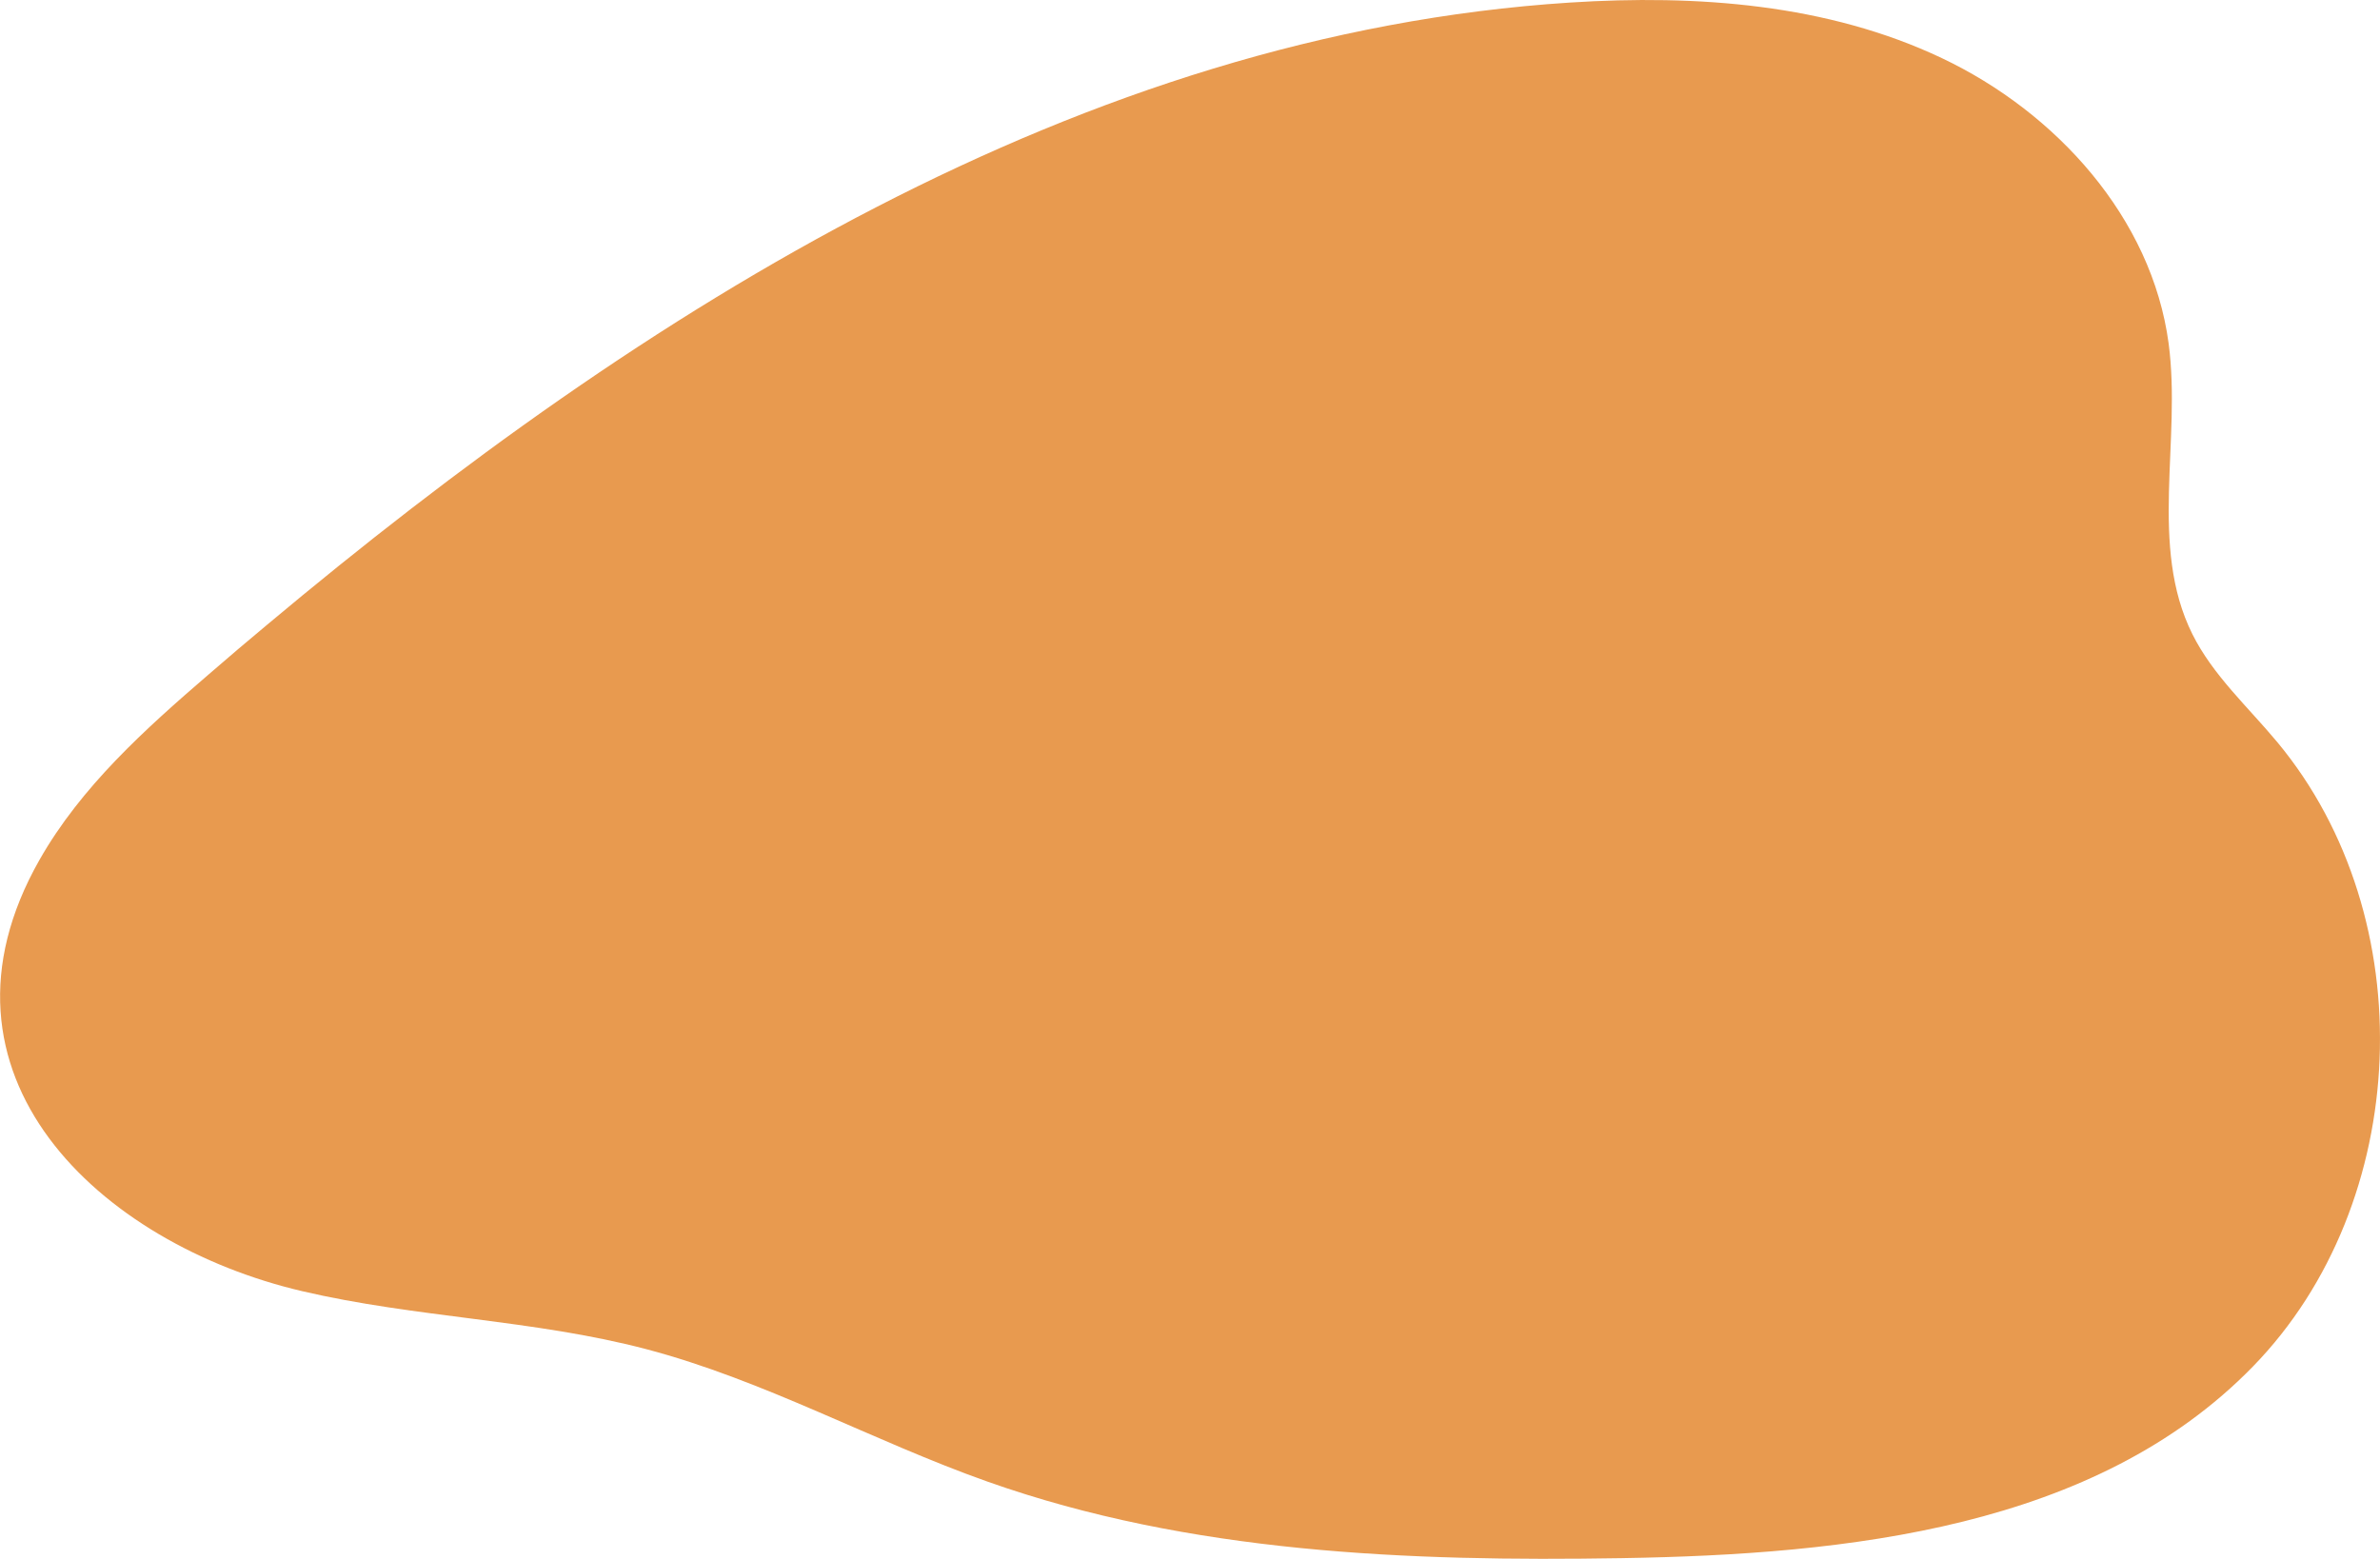 <svg xmlns="http://www.w3.org/2000/svg" viewBox="0 0 623.45 408.44"><defs><style>.cls-1{fill:#e89a4f;}</style></defs><g id="圖層_2" data-name="圖層 2"><path class="cls-1" d="M70,163.67C168.78,80.9,283.25,8.9,411.28.67c33.12-2.13,67.42.34,97.4,14.56s55,41.86,59.4,74.76c3.38,25.47-5.24,53.13,6.21,76.14,5.37,10.79,14.57,19.08,22.28,28.35,38.23,46,35.3,120.73-6.39,163.55C548.9,400.43,484,407.29,424.82,408.26c-56,.93-113.18-1.33-166-20-30.22-10.69-58.57-26.61-89.57-34.77-29.47-7.75-60.42-8.23-90.09-15.18-53-12.41-100.79-56.71-68.82-113,10.89-19.16,27.62-34.22,44.32-48.6Q62.23,170.14,70,163.67Z"/></g></svg>